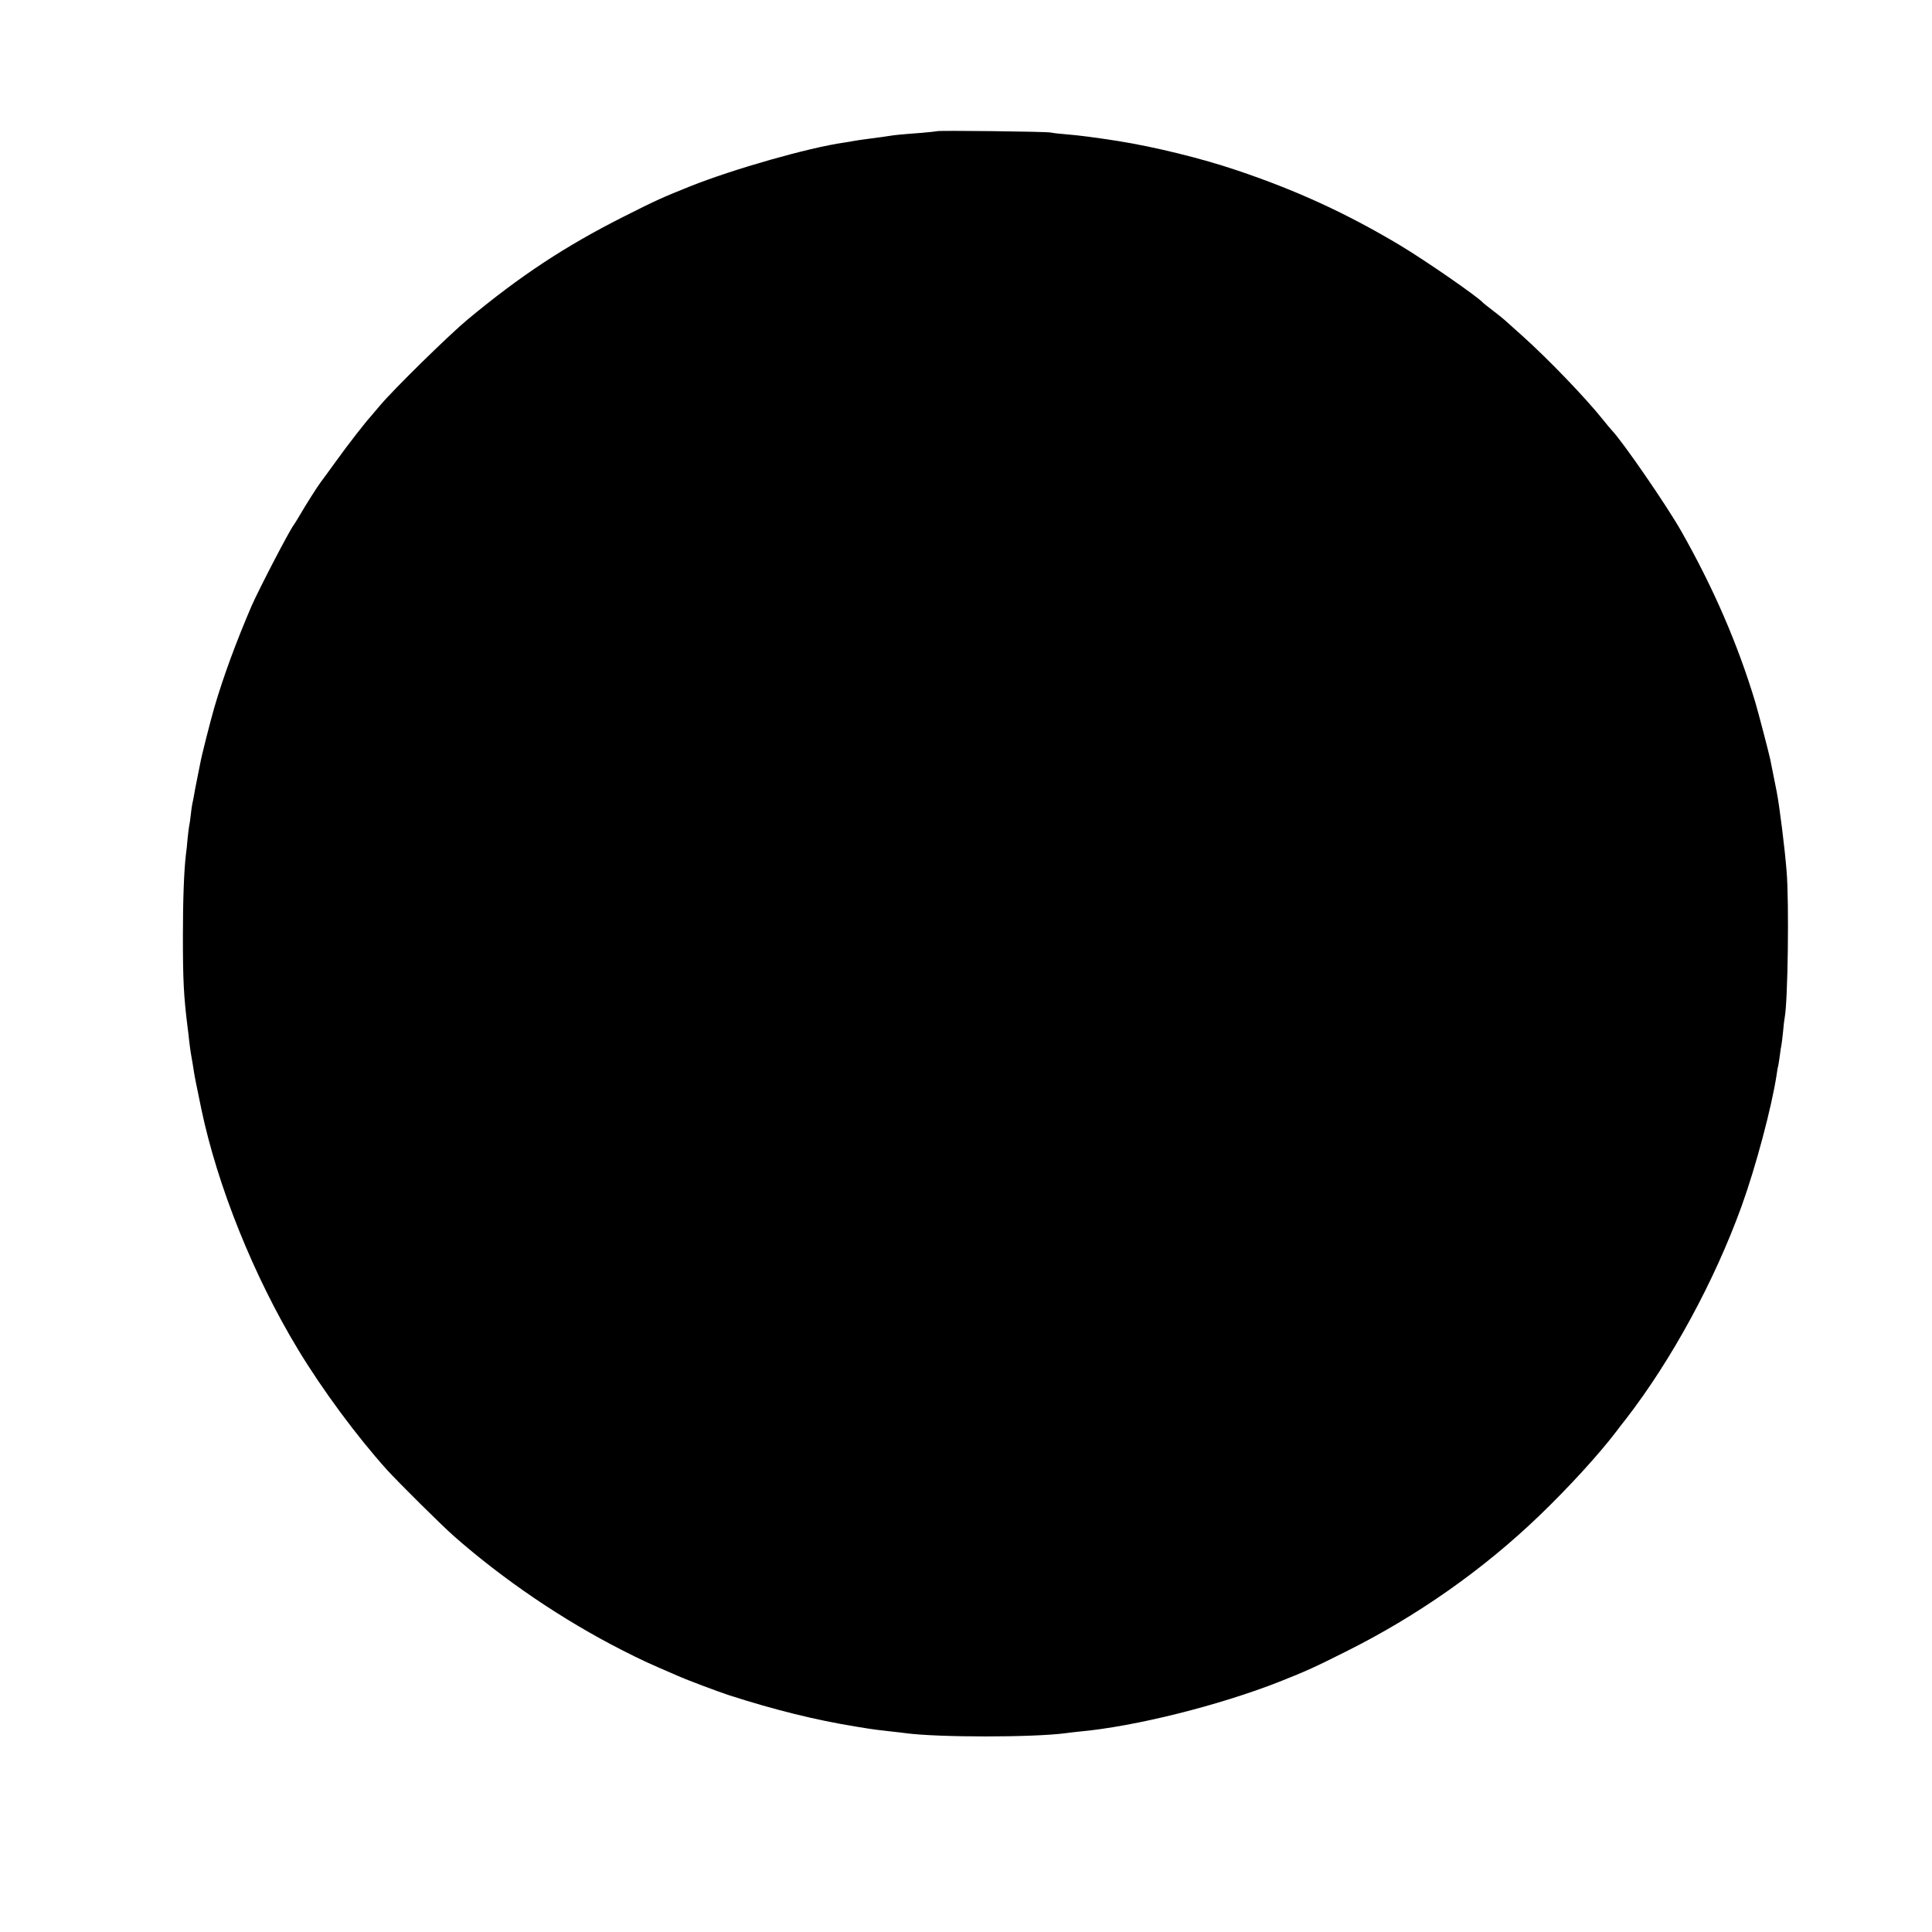 <?xml version="1.0" standalone="no"?>
<!DOCTYPE svg PUBLIC "-//W3C//DTD SVG 20010904//EN"
 "http://www.w3.org/TR/2001/REC-SVG-20010904/DTD/svg10.dtd">
<svg version="1.0" xmlns="http://www.w3.org/2000/svg"
 width="1200pt" height="1200pt" viewBox="0 0 1200 1200"
 preserveAspectRatio="xMidYMid meet">
<g transform="translate(0,1200) scale(0.1,-0.1)"
fill="#000000" stroke="none">
<path d="M5819 11185 c-2 -1 -44 -6 -94 -10 -145 -11 -168 -14 -200 -19 -16
-3 -68 -10 -115 -16 -47 -6 -96 -13 -110 -16 -14 -3 -40 -7 -59 -10 -218 -31
-686 -164 -956 -272 -169 -68 -204 -83 -410 -187 -365 -184 -642 -367 -970
-639 -121 -101 -462 -436 -545 -535 -25 -30 -50 -59 -55 -65 -35 -38 -145
-179 -218 -281 -48 -66 -90 -124 -95 -130 -18 -23 -101 -154 -127 -200 -16
-27 -34 -57 -40 -65 -26 -32 -217 -400 -263 -505 -96 -224 -174 -435 -231
-630 -23 -79 -81 -307 -87 -345 -3 -14 -11 -56 -19 -95 -8 -38 -17 -86 -20
-105 -3 -19 -8 -42 -10 -50 -2 -8 -7 -40 -10 -70 -3 -30 -8 -62 -10 -70 -2 -8
-6 -44 -10 -80 -3 -36 -7 -78 -10 -95 -12 -99 -19 -282 -19 -510 0 -275 5
-371 29 -565 3 -19 7 -57 10 -85 3 -27 8 -61 10 -75 6 -35 16 -90 20 -120 3
-22 14 -76 45 -226 100 -479 325 -1039 600 -1494 152 -252 366 -541 554 -750
72 -79 338 -343 414 -410 309 -272 676 -521 1047 -710 124 -63 157 -78 340
-157 70 -31 255 -100 325 -123 280 -90 533 -153 785 -194 78 -13 93 -15 130
-20 22 -3 65 -8 95 -11 30 -3 69 -8 85 -10 199 -27 793 -27 995 0 19 3 58 7
85 10 343 31 867 162 1243 310 166 66 219 90 412 187 443 221 851 508 1199
842 181 174 368 378 478 522 12 16 39 52 61 79 285 368 552 860 720 1325 88
244 187 616 217 815 3 22 7 47 10 55 2 8 6 38 10 65 3 28 8 57 10 65 2 8 6 46
10 83 3 37 8 76 10 86 20 102 28 716 12 909 -11 141 -44 405 -62 497 -12 59
-36 180 -40 200 -10 46 -75 295 -93 355 -109 361 -259 707 -459 1060 -88 156
-365 559 -434 630 -8 8 -32 38 -54 65 -110 137 -334 370 -495 515 -52 46 -104
93 -115 103 -11 10 -45 37 -75 60 -30 23 -57 44 -60 48 -36 39 -352 258 -515
356 -330 197 -642 341 -1015 466 -216 73 -504 144 -735 181 -142 22 -239 35
-325 42 -36 3 -78 7 -95 11 -32 6 -700 14 -706 8z"/>
</g>
</svg>
